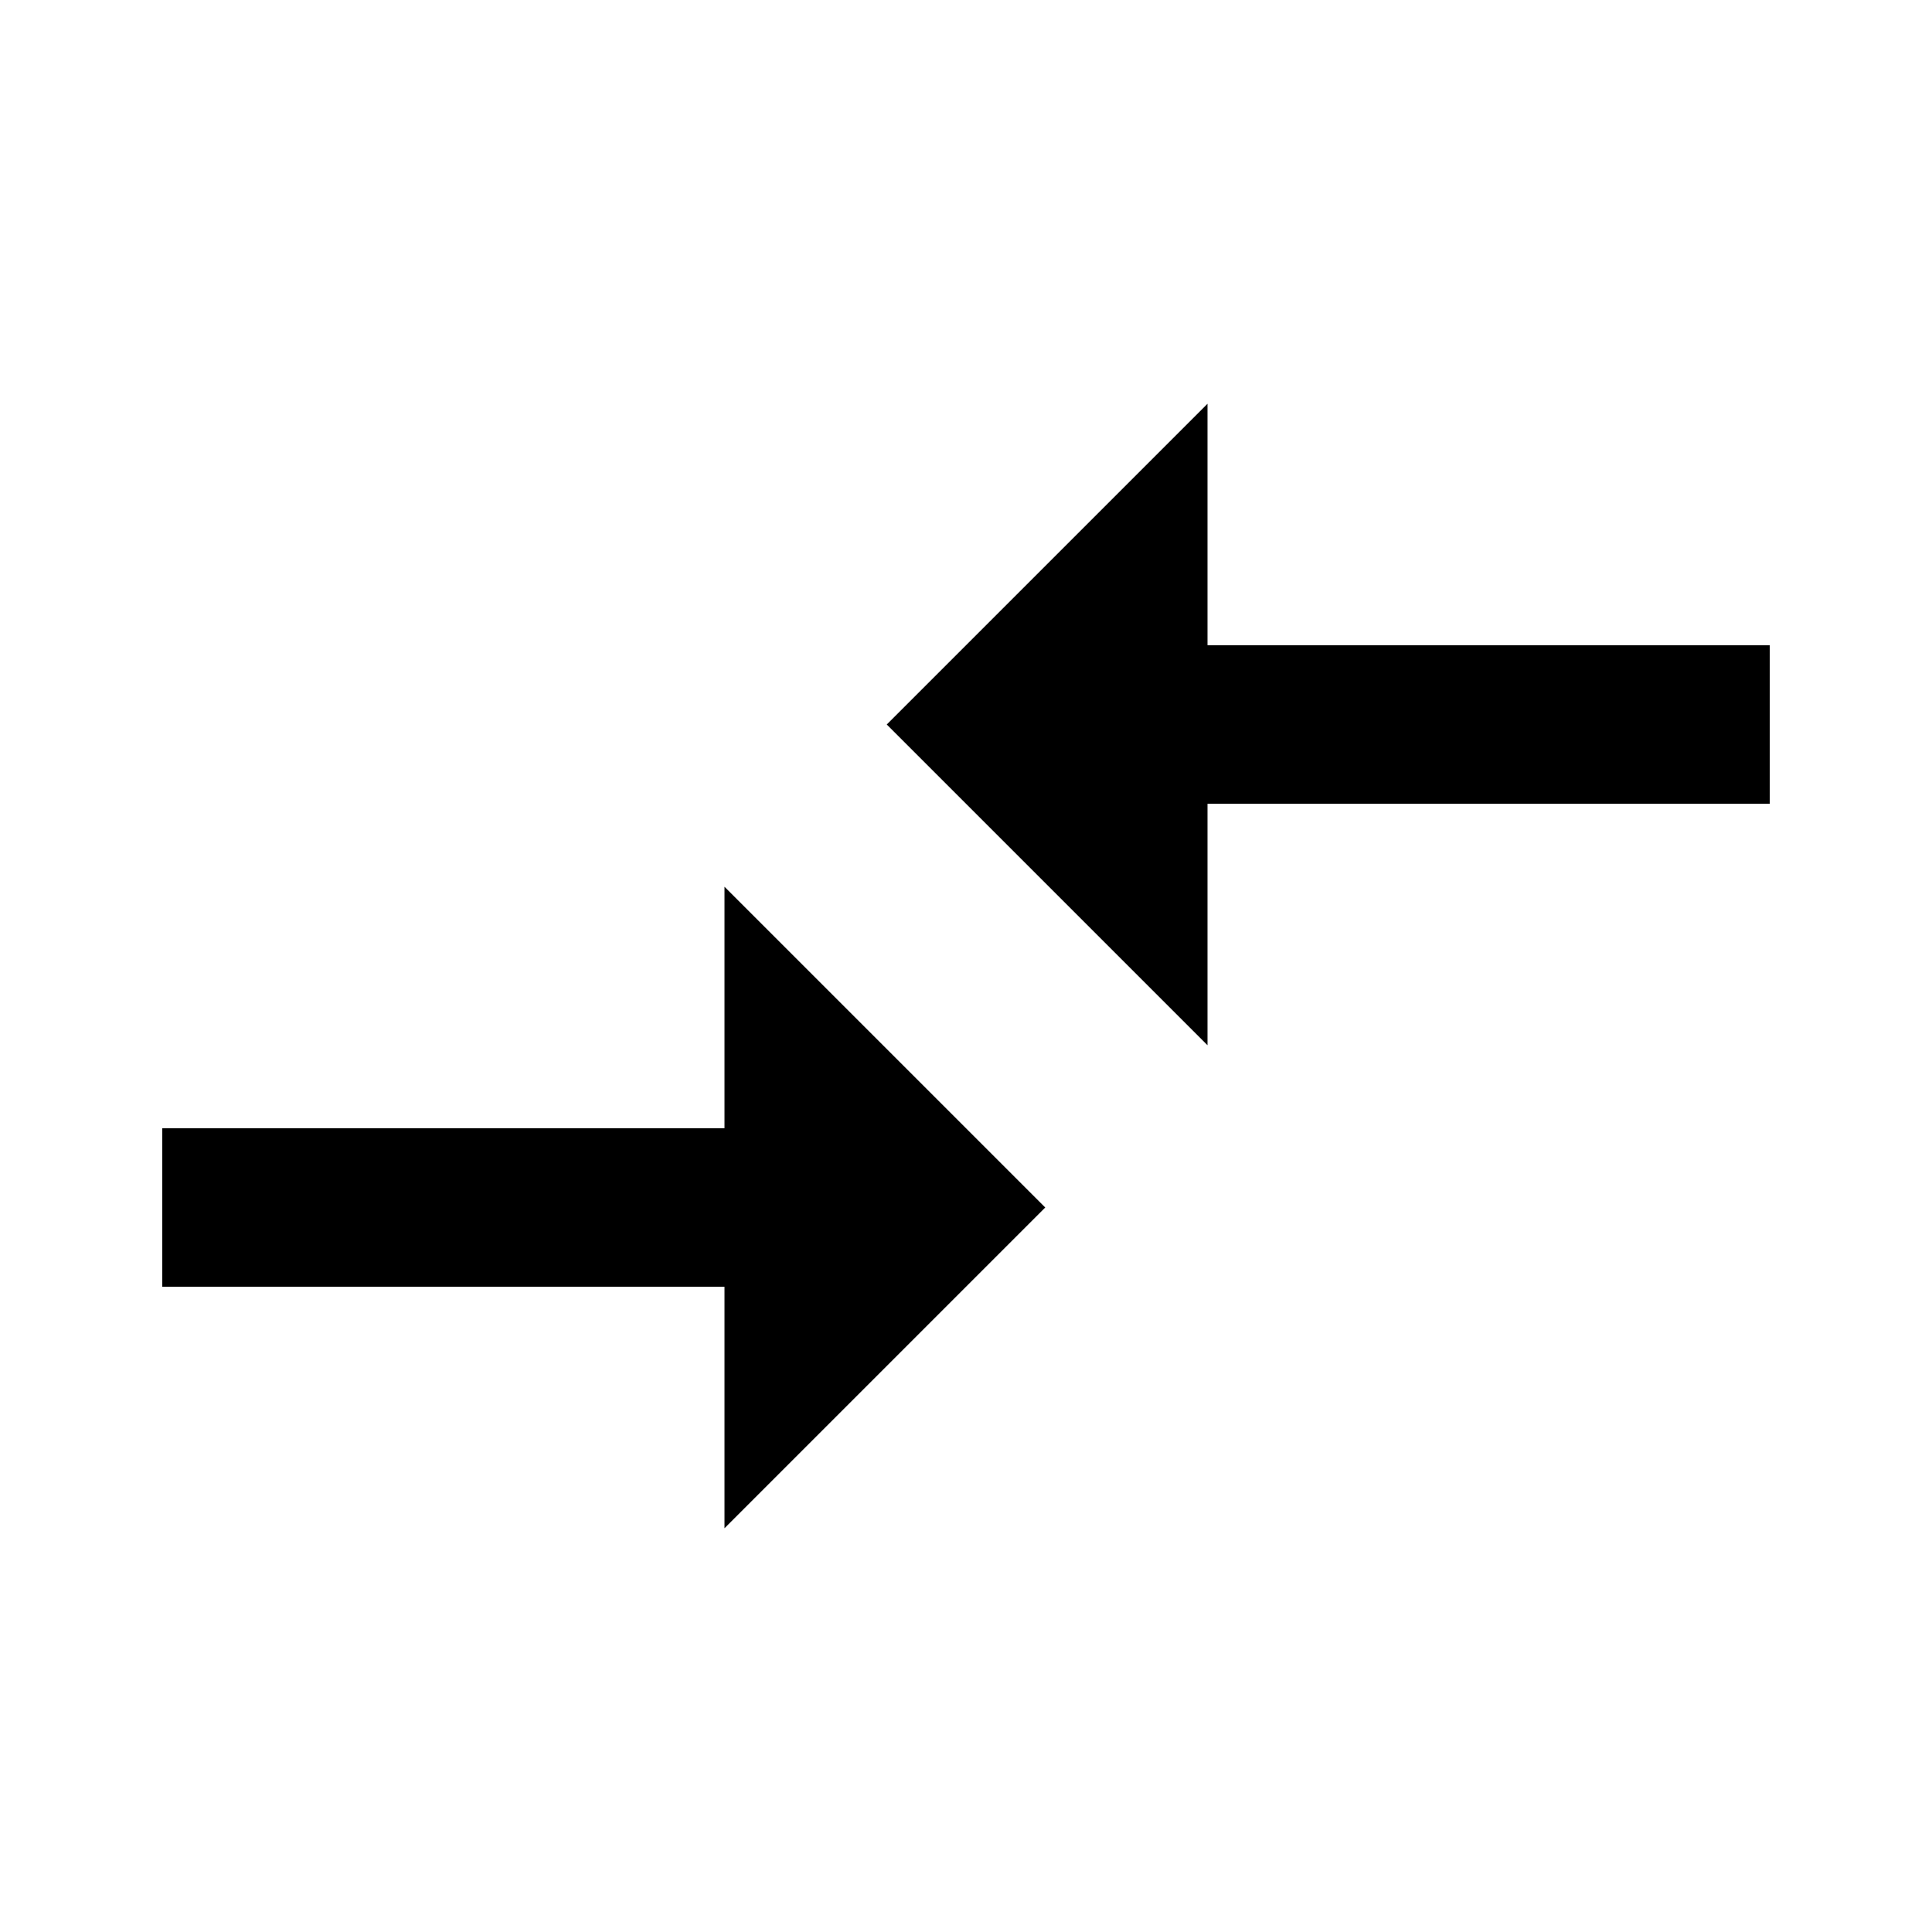 <?xml version="1.0" standalone="no"?>
<!DOCTYPE svg PUBLIC "-//W3C//DTD SVG 1.1//EN" "http://www.w3.org/Graphics/SVG/1.1/DTD/svg11.dtd" >
<svg xmlns="http://www.w3.org/2000/svg" xmlns:xlink="http://www.w3.org/1999/xlink" version="1.1" viewBox="0 0 512 512">
  <g transform="matrix(1 0 0 -1 0 512)">
   <path fill="currentColor"
d="M320 235l-85 85l85 85v-64h149v-42h-149v-64zM192 213v64l85 -85l-85 -85v64h-149v42h149z" />
  </g>

</svg>
